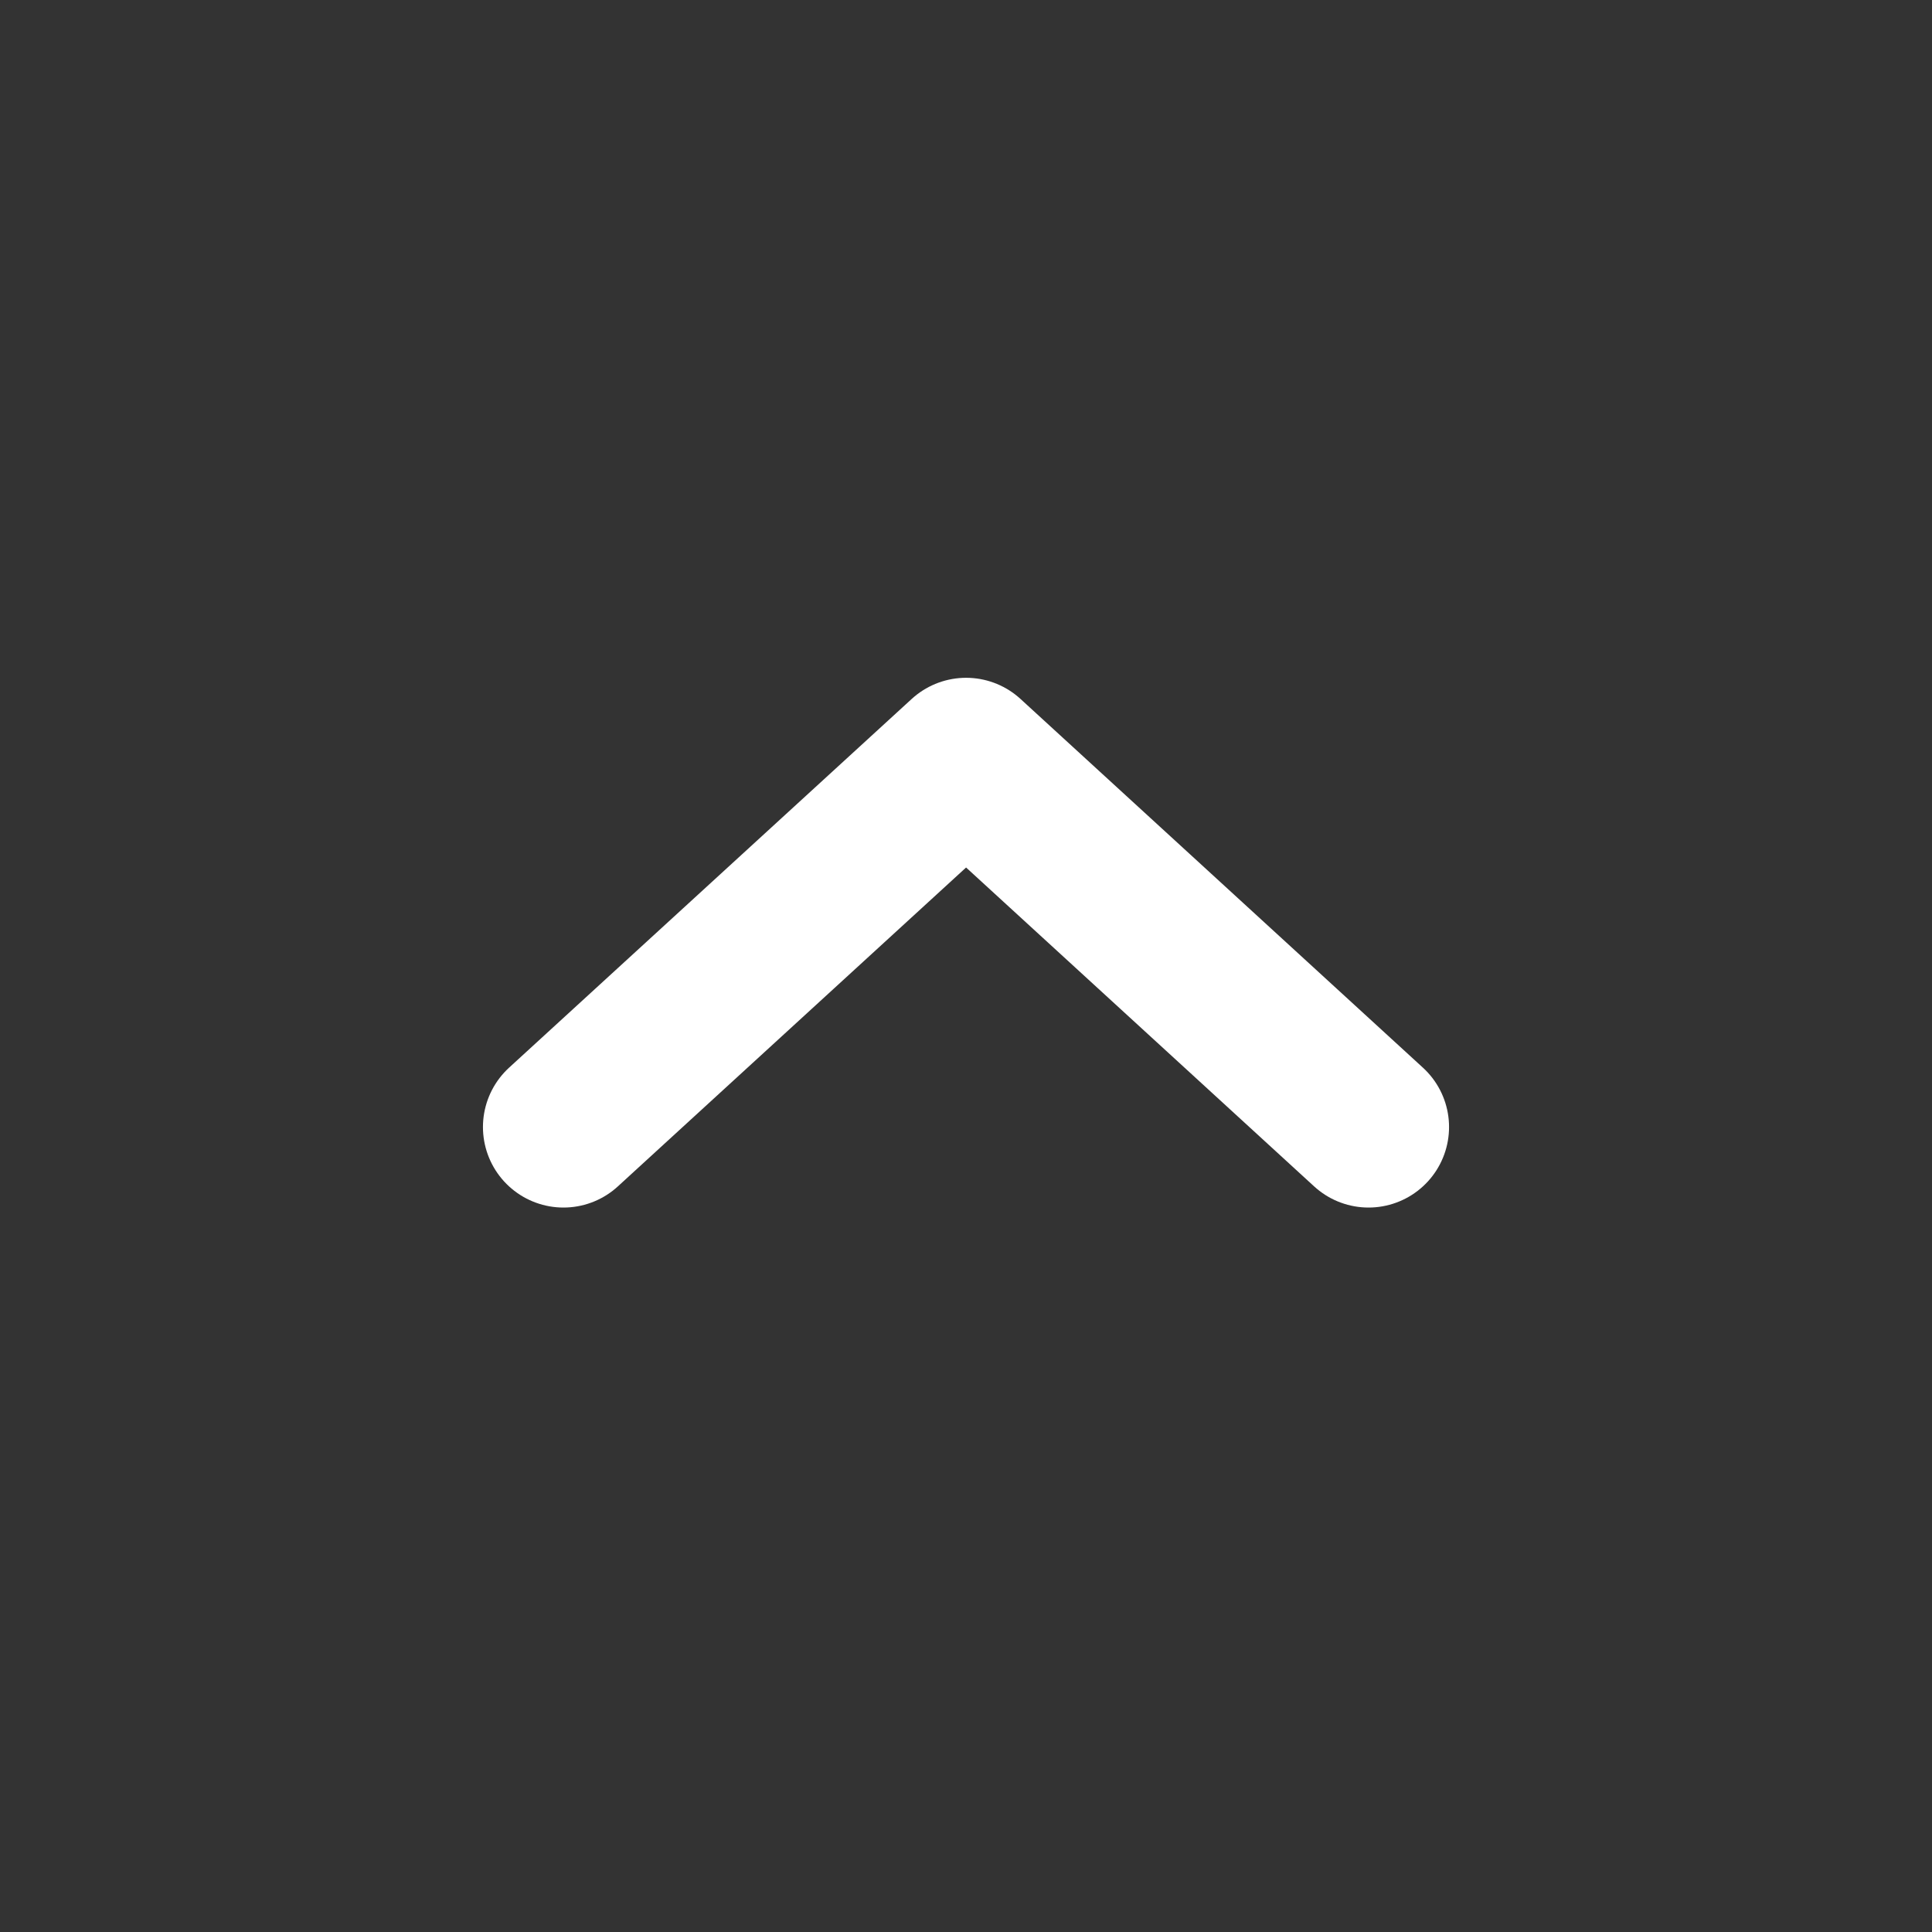 <svg width="20" height="20" viewBox="0 0 20 20" fill="none" xmlns="http://www.w3.org/2000/svg">
<rect x="0" y="0" width="20" height="20" fill="#333333" stroke="none"/>
<path d="M5.833 11.667L10.001 7.85L14.167 11.667" stroke="white" stroke-width="1.667" stroke-linecap="round" stroke-linejoin="round"/>
</svg>
